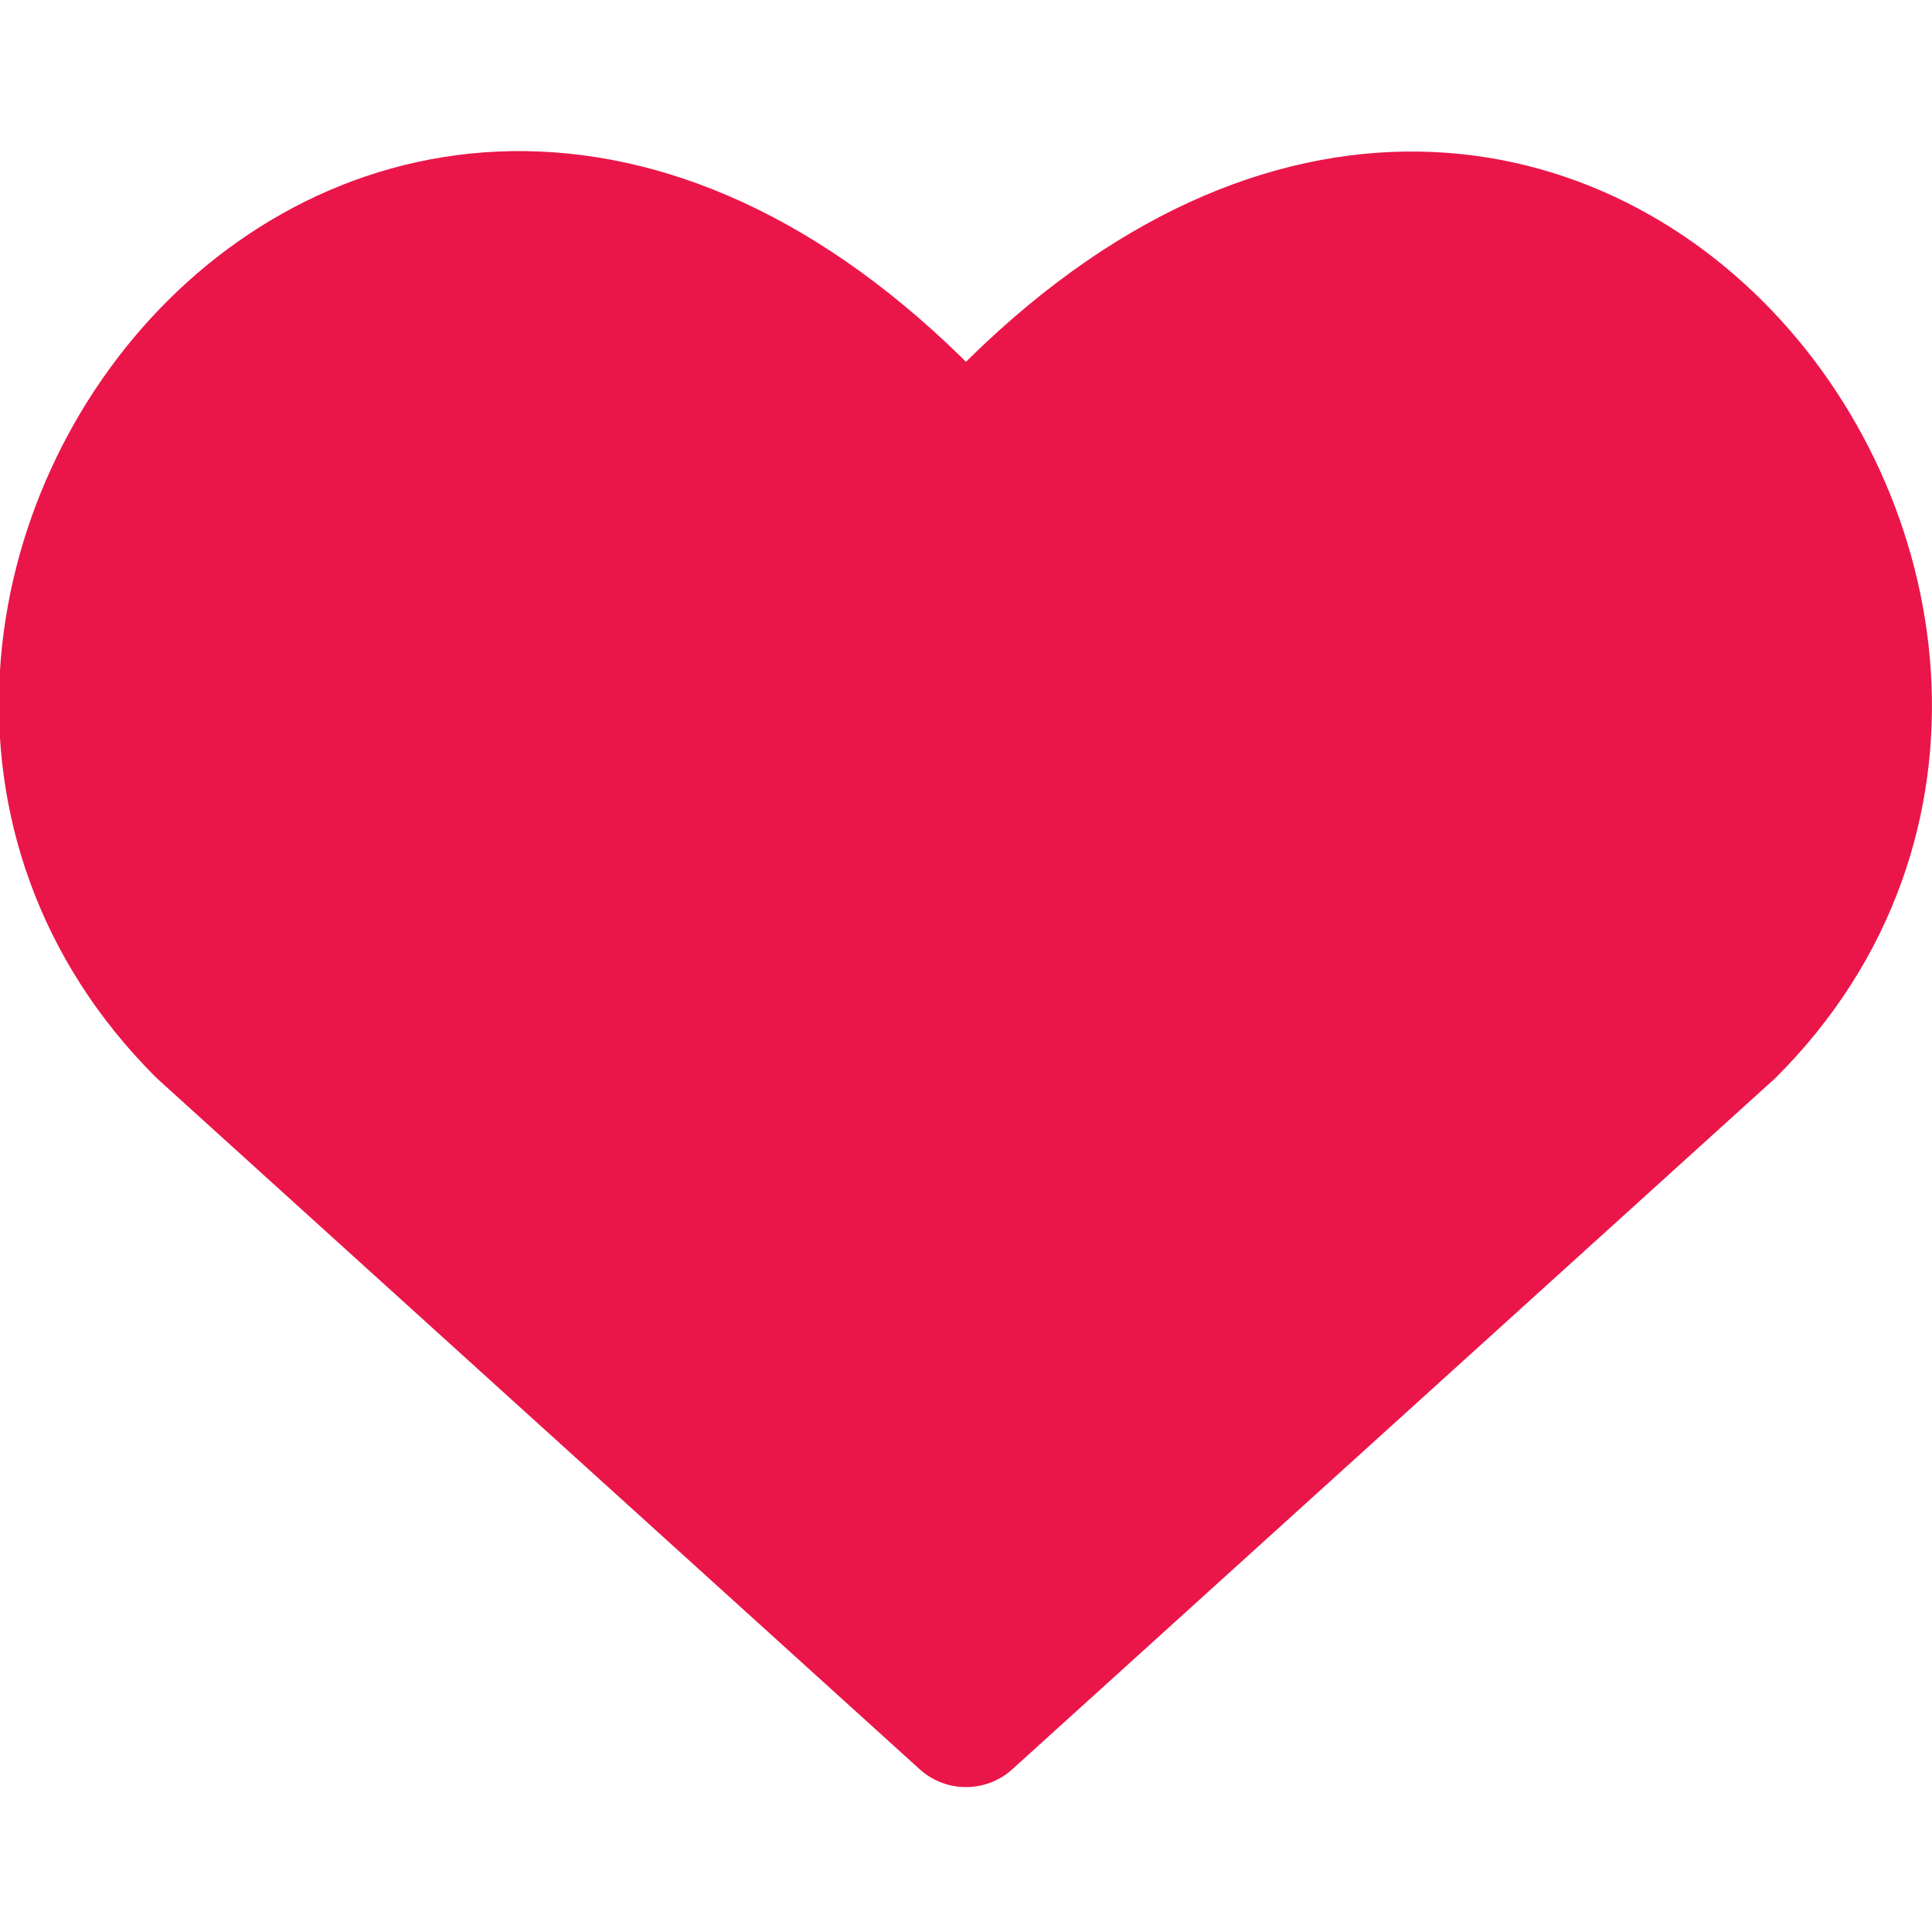 <svg xmlns="http://www.w3.org/2000/svg" viewBox="0 0 14 14" height="48" width="48"><path d="M7,12.45l-5.52-5c-3-3,1.41-8.76,5.52-4.1,4.11-4.66,8.5,1.12,5.52,4.1Z" fill="#EA1649" stroke="#EA1649" stroke-linecap="round" stroke-linejoin="round"></path></svg>